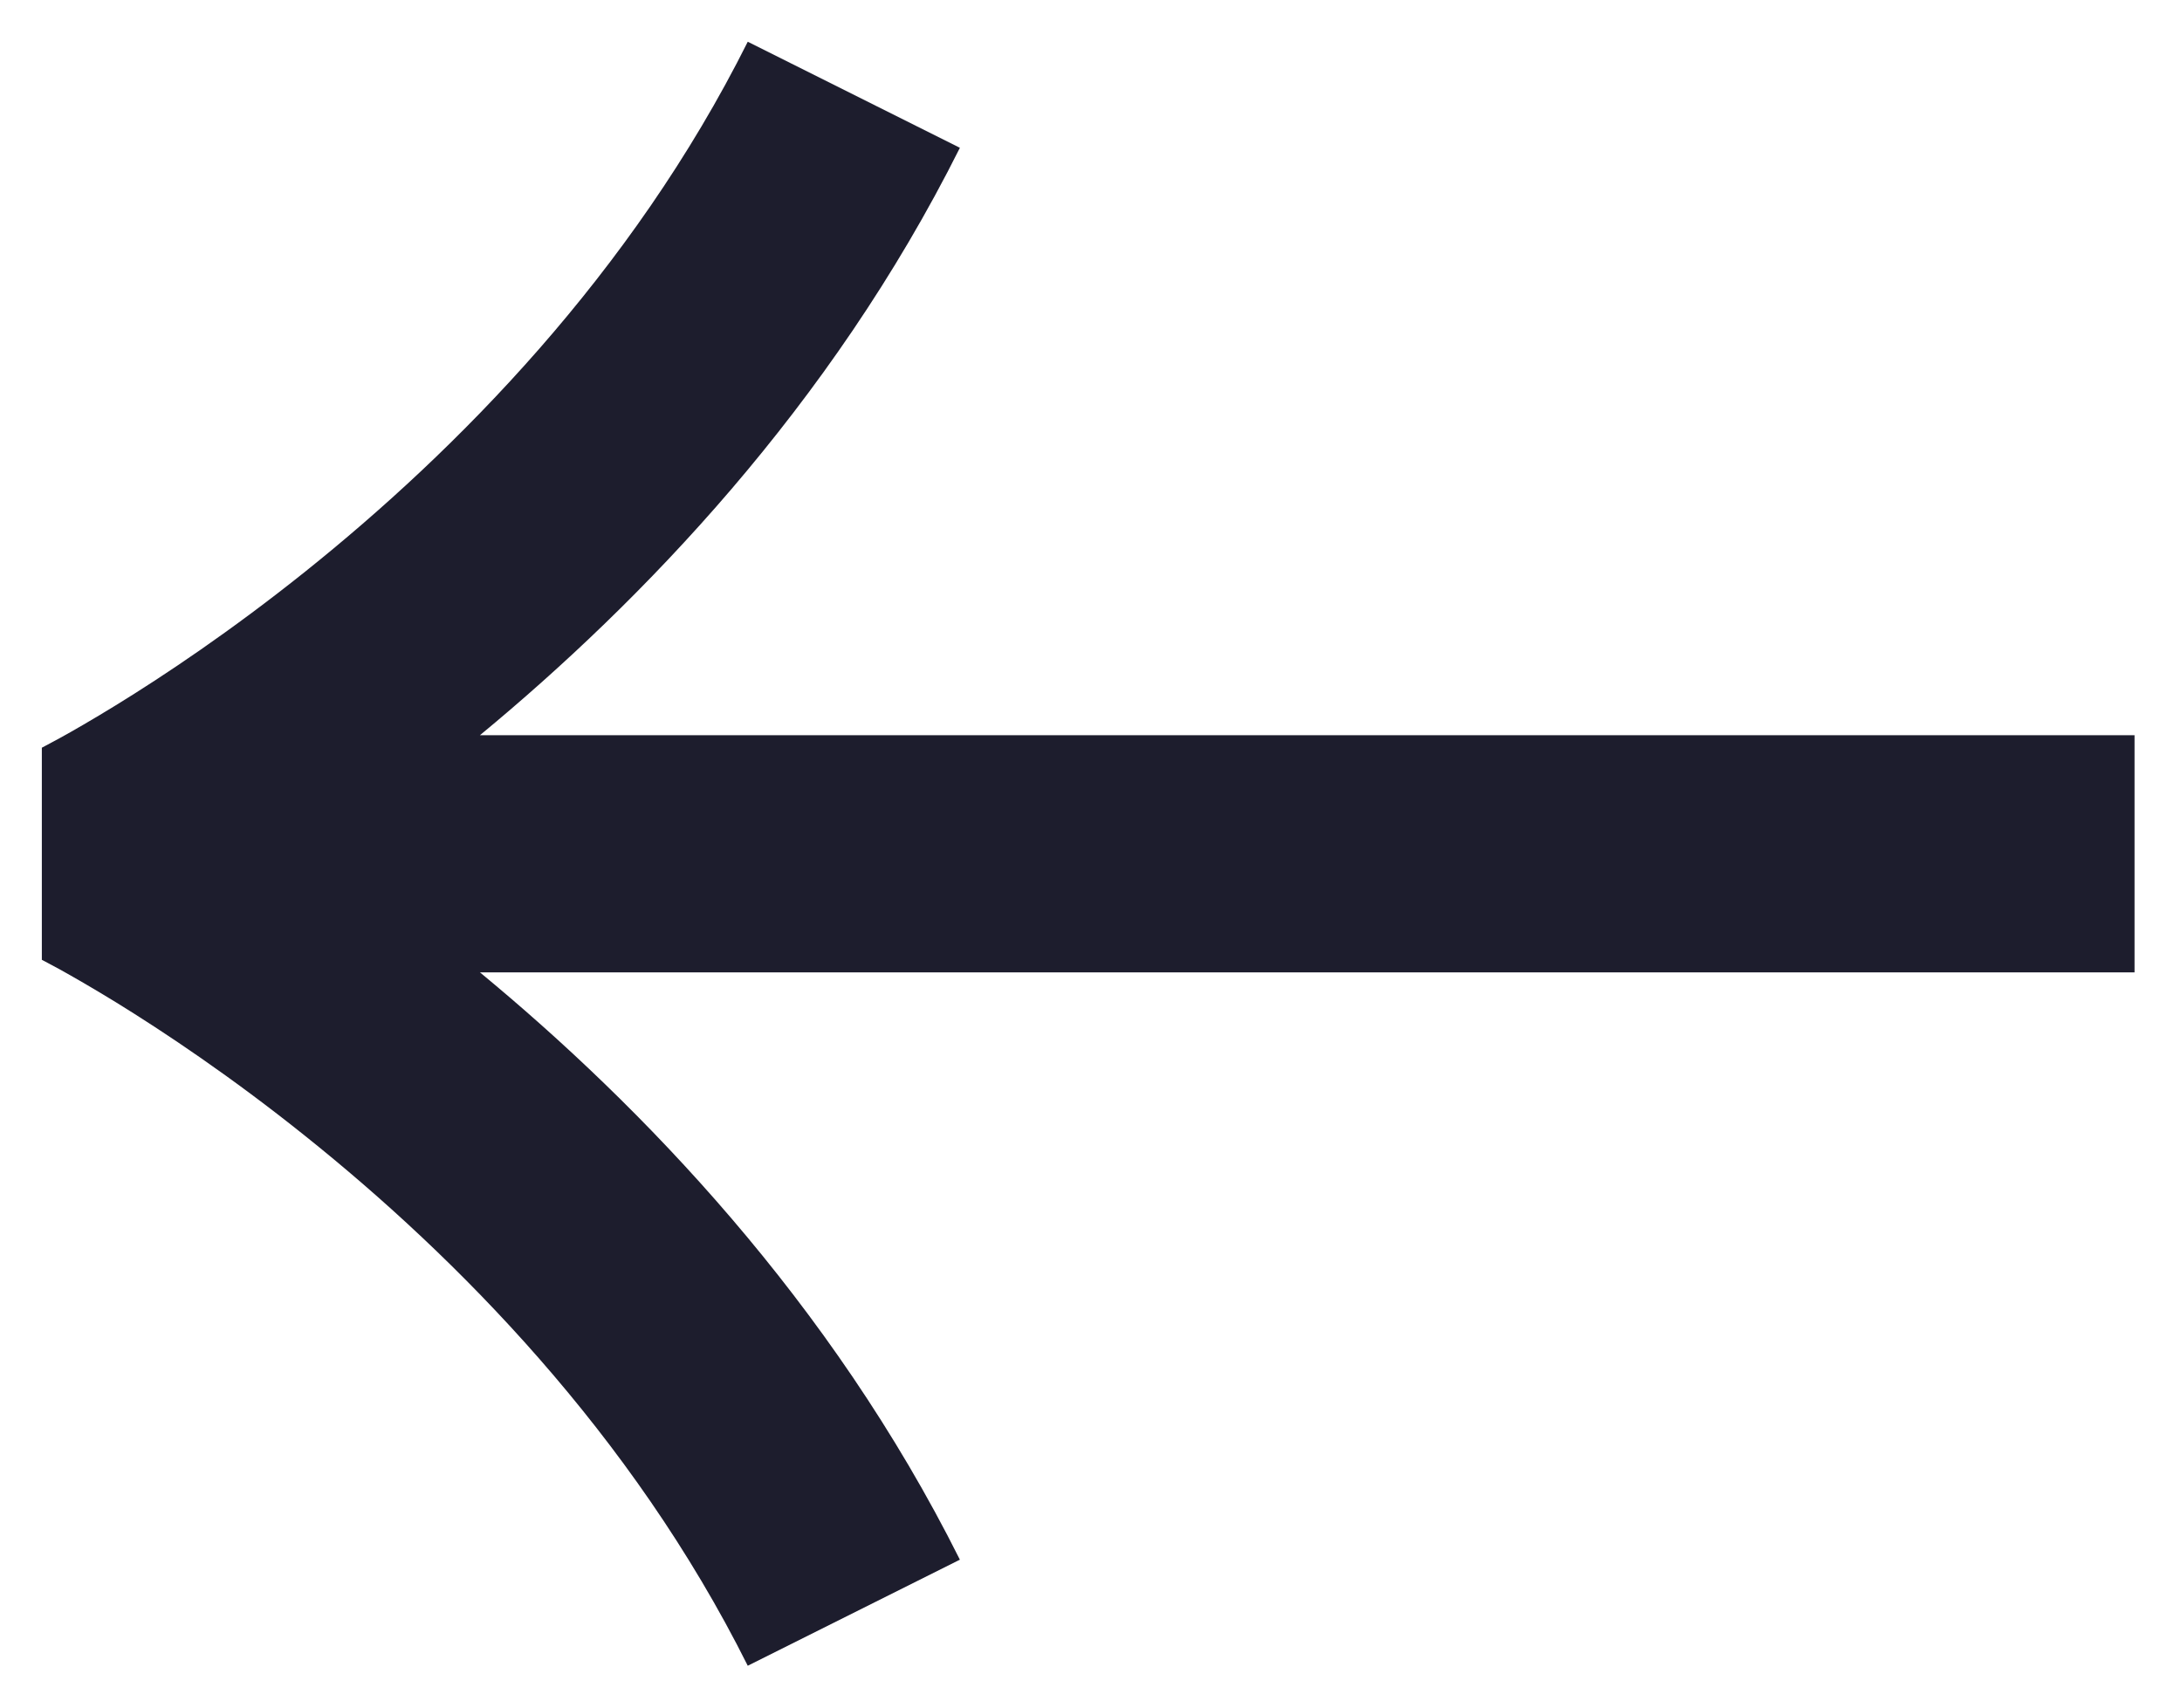 <svg width="23" height="18" viewBox="0 0 23 18" fill="none" xmlns="http://www.w3.org/2000/svg">
<path fill-rule="evenodd" clip-rule="evenodd" d="M5.059 10.25L22.5 10.25L22.5 7.75L5.059 7.75C6.755 6.349 8.752 4.29 10.118 1.558L7.882 0.44C6.657 2.891 4.801 4.758 3.219 6.024C2.433 6.653 1.726 7.124 1.22 7.435C0.967 7.59 0.766 7.706 0.631 7.78C0.563 7.817 0.512 7.844 0.48 7.861L0.446 7.879L0.441 7.882L0.441 7.882L0.441 7.883L0.441 10.116L0.441 10.117L0.441 10.118L0.446 10.12L0.48 10.138C0.512 10.155 0.563 10.182 0.631 10.219C0.766 10.294 0.967 10.409 1.22 10.564C1.726 10.876 2.433 11.346 3.219 11.976C4.801 13.241 6.657 15.108 7.882 17.559L10.118 16.441C8.752 13.709 6.755 11.65 5.059 10.25Z" fill="#1D1D2D"/>
</svg>
